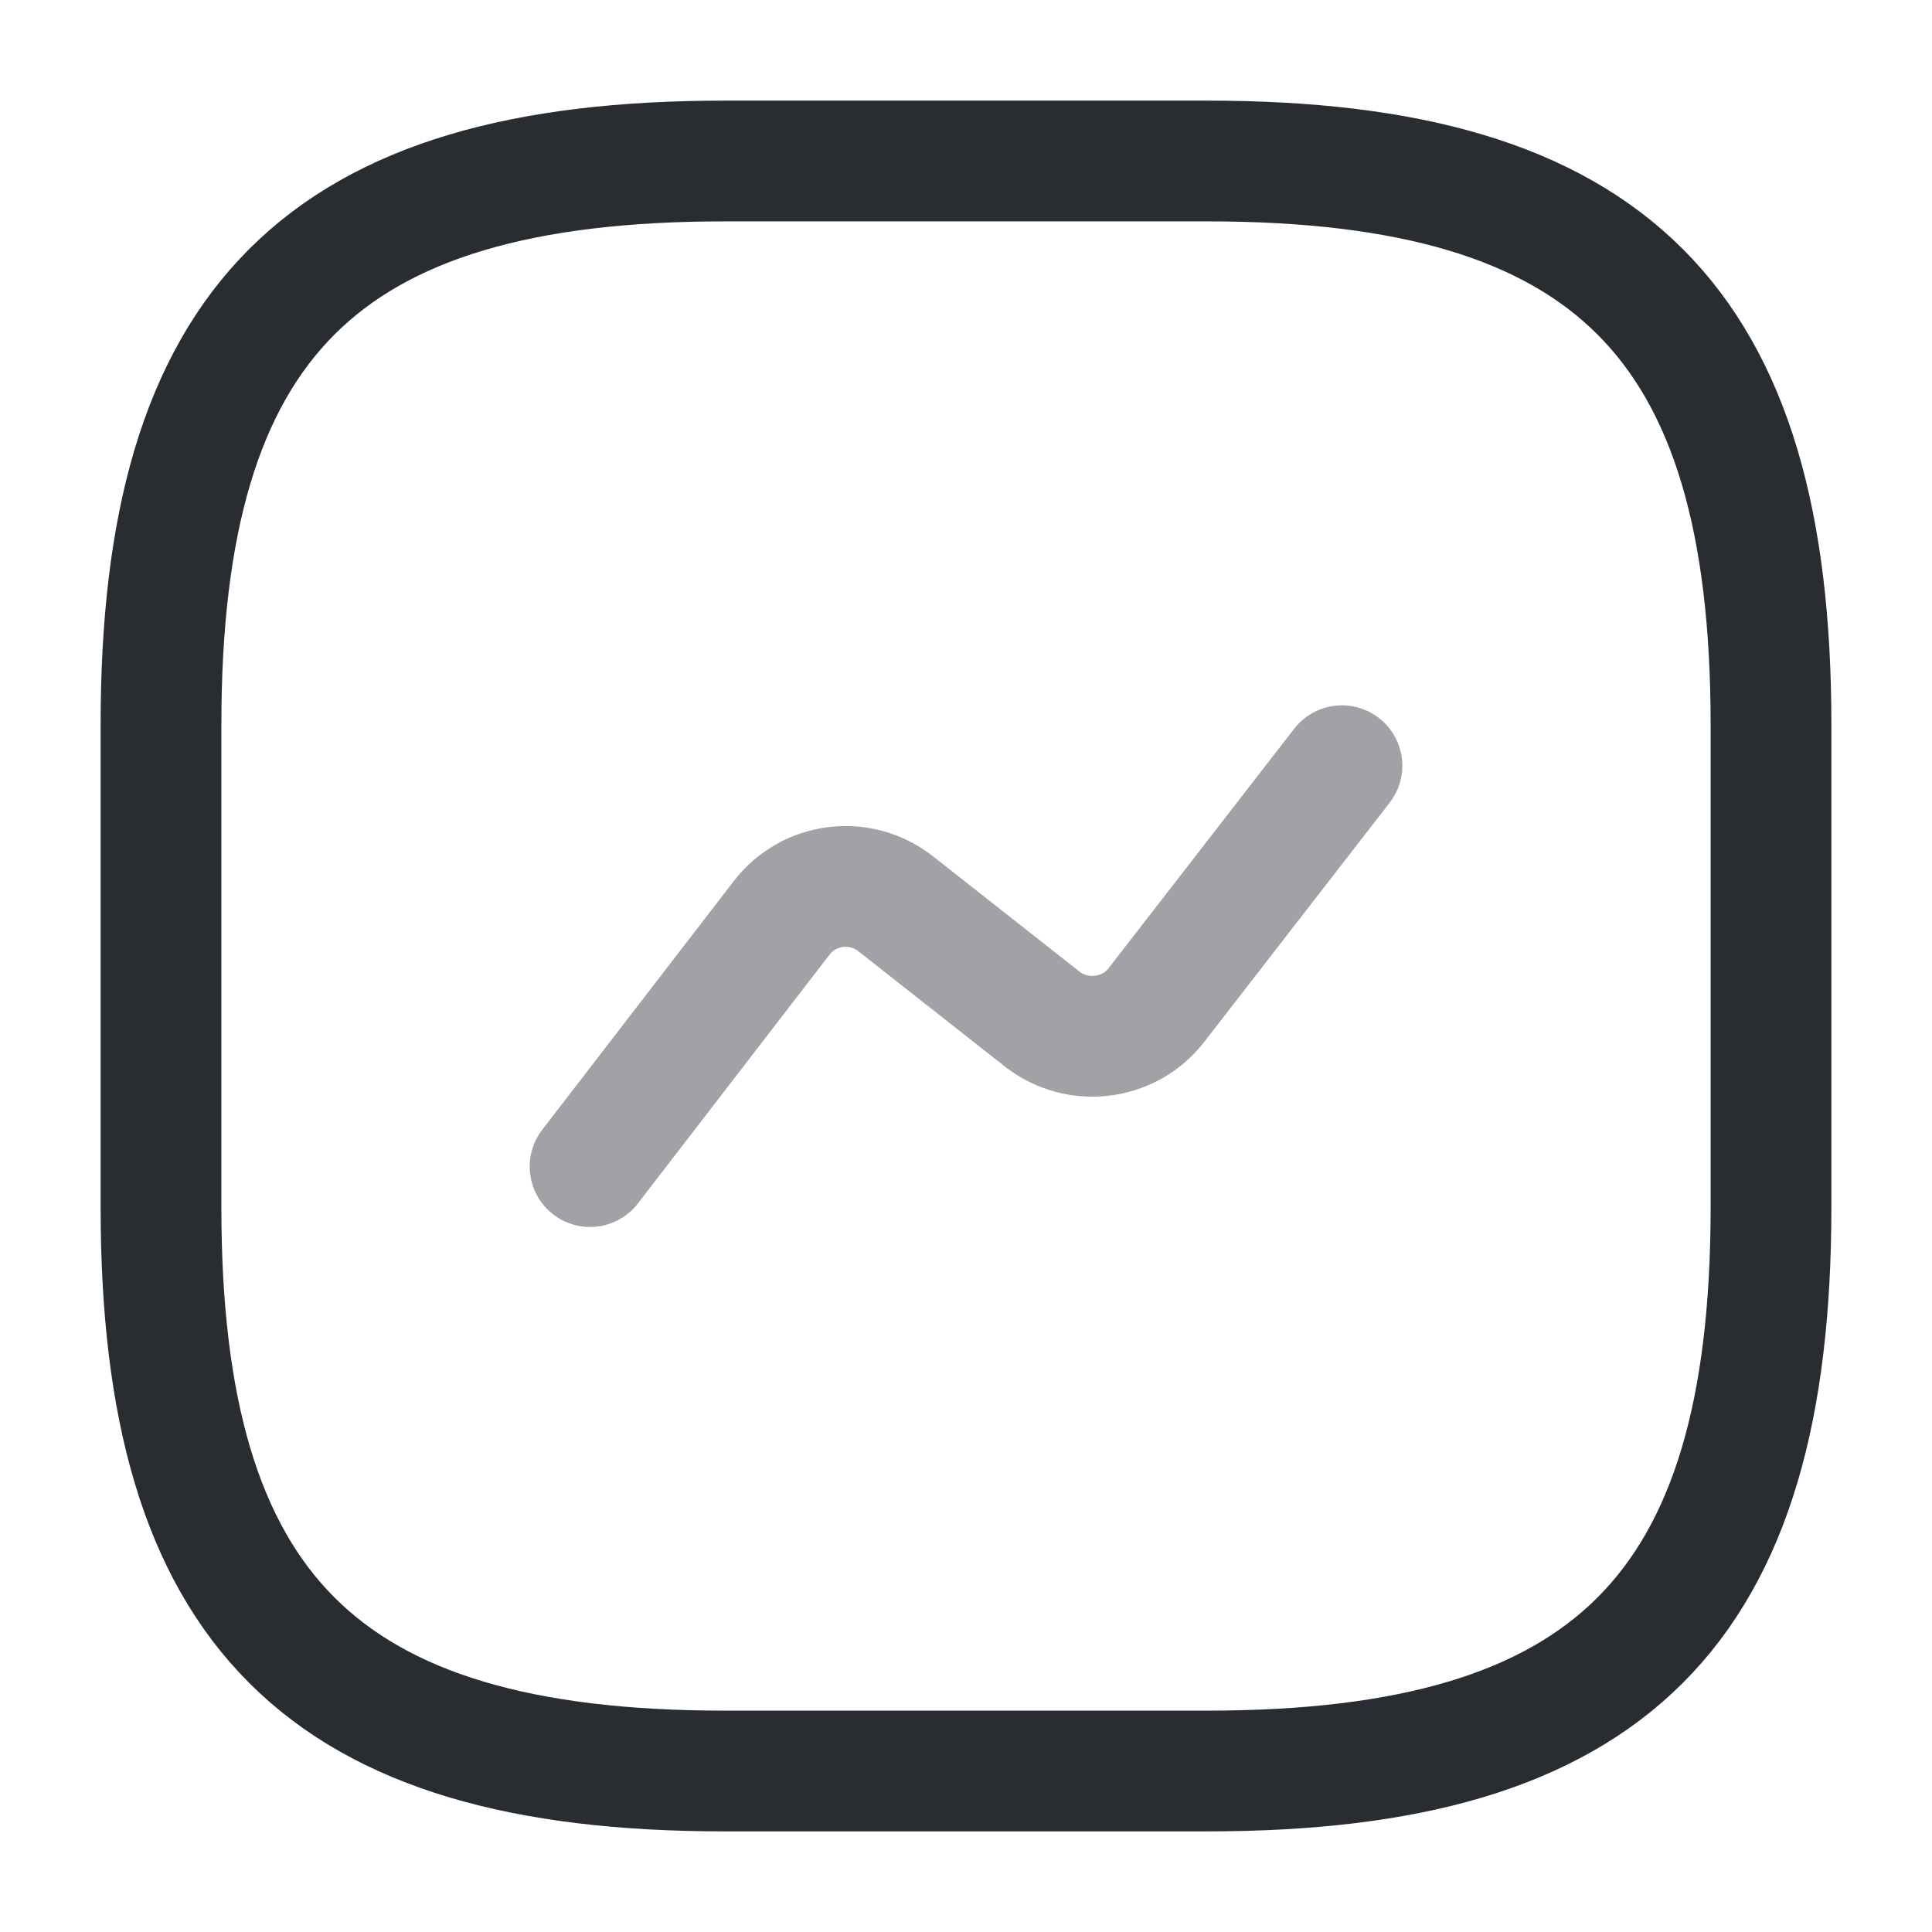 <svg width="24" height="24" viewBox="0 0 24 24" fill="none" xmlns="http://www.w3.org/2000/svg">
<path d="M9 22H15C20 22 22 20 22 15V9C22 4 20 2 15 2H9C4 2 2 4 2 9V15C2 20 4 22 9 22Z" stroke="#292D32" stroke-width="1.5" stroke-linecap="round" stroke-linejoin="round"/>
<path opacity="0.44" d="M7.33 14.492L9.71 11.402C10.05 10.962 10.68 10.882 11.12 11.222L12.95 12.662C13.39 13.002 14.02 12.922 14.36 12.492L16.67 9.512" stroke="#292D32" stroke-width="1.5" stroke-linecap="round" stroke-linejoin="round"/>
</svg>
